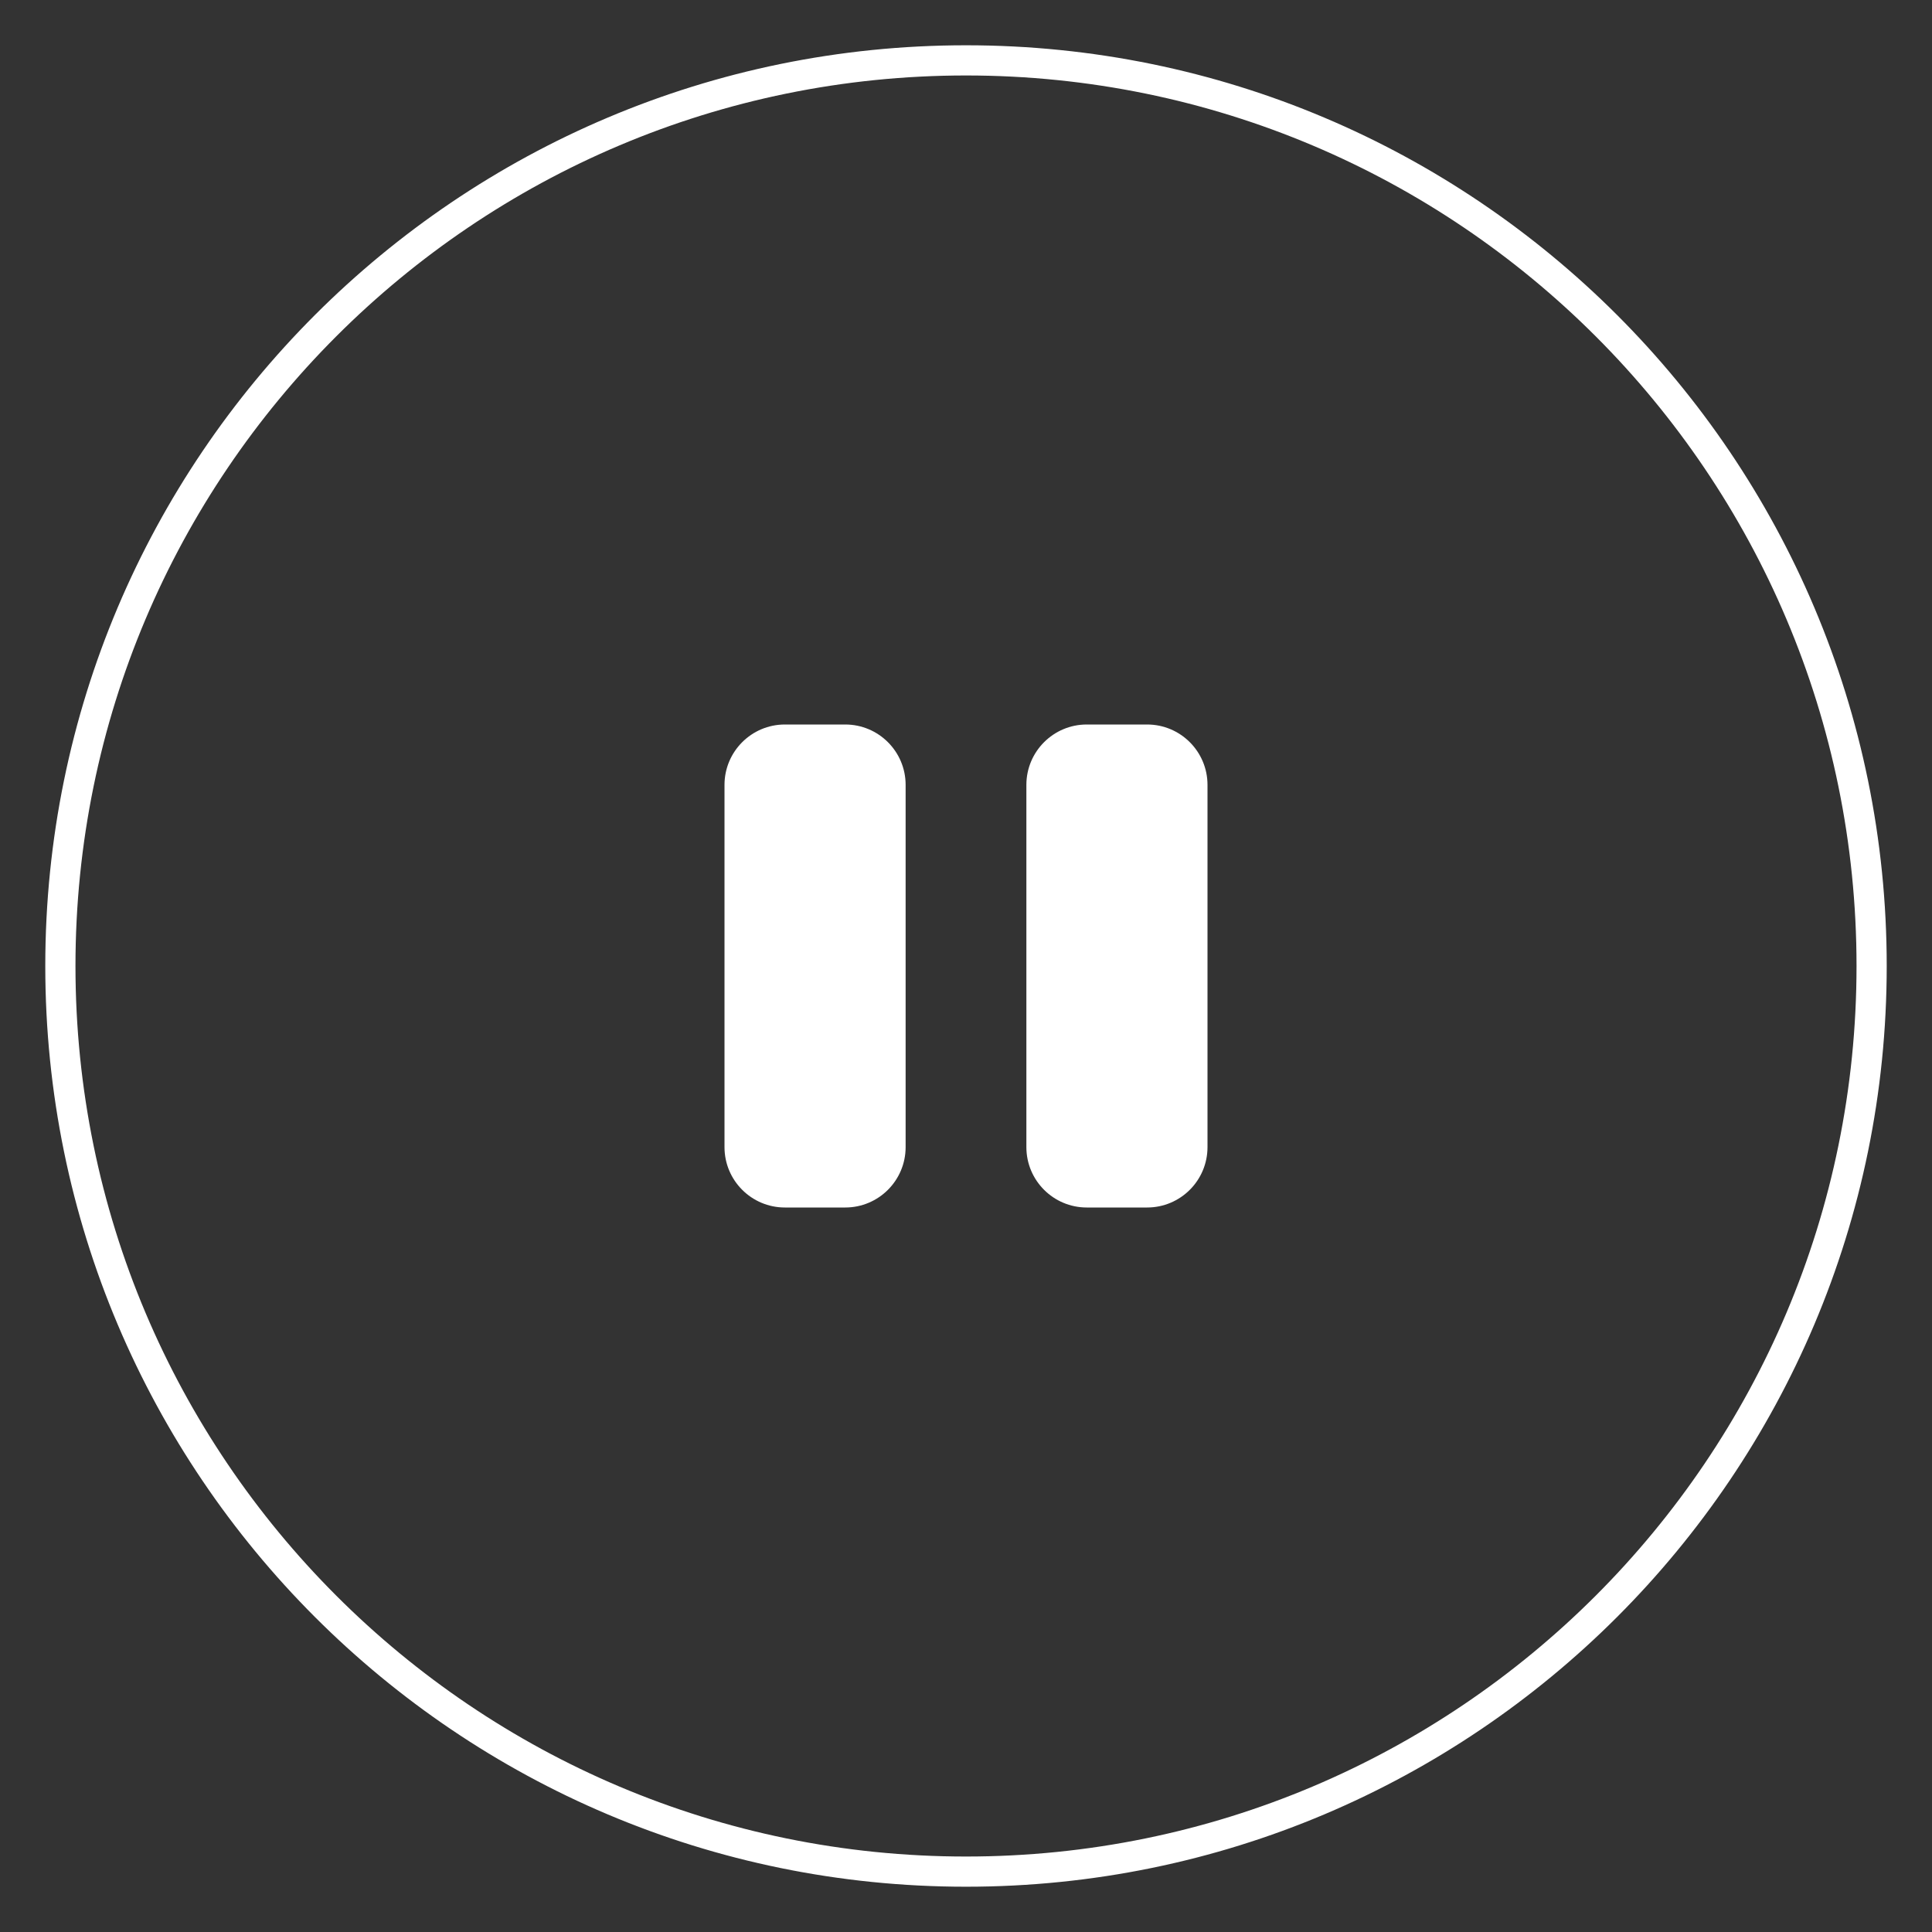 <svg width="32" height="32" viewBox="0 0 32 32" fill="none" xmlns="http://www.w3.org/2000/svg">
<rect x="0" y="0" width="32" height="32" fill="#333333" stroke="none"/>
<path d="M1 16C1 7.716 7.716 1 16 1C24.284 1 31 7.716 31 16C31 24.284 24.284 31 16 31C7.716 31 1 24.284 1 16Z" stroke="#FFF" stroke-width="0.5"/>
<path d="M13 12C12.448 12 12 12.448 12 13V19C12 19.552 12.448 20 13 20H14C14.552 20 15 19.552 15 19V13C15 12.448 14.552 12 14 12H13ZM18 12C17.448 12 17 12.448 17 13V19C17 19.552 17.448 20 18 20H19C19.552 20 20 19.552 20 19V13C20 12.448 19.552 12 19 12H18Z" fill="#FFF"/>
</svg>
